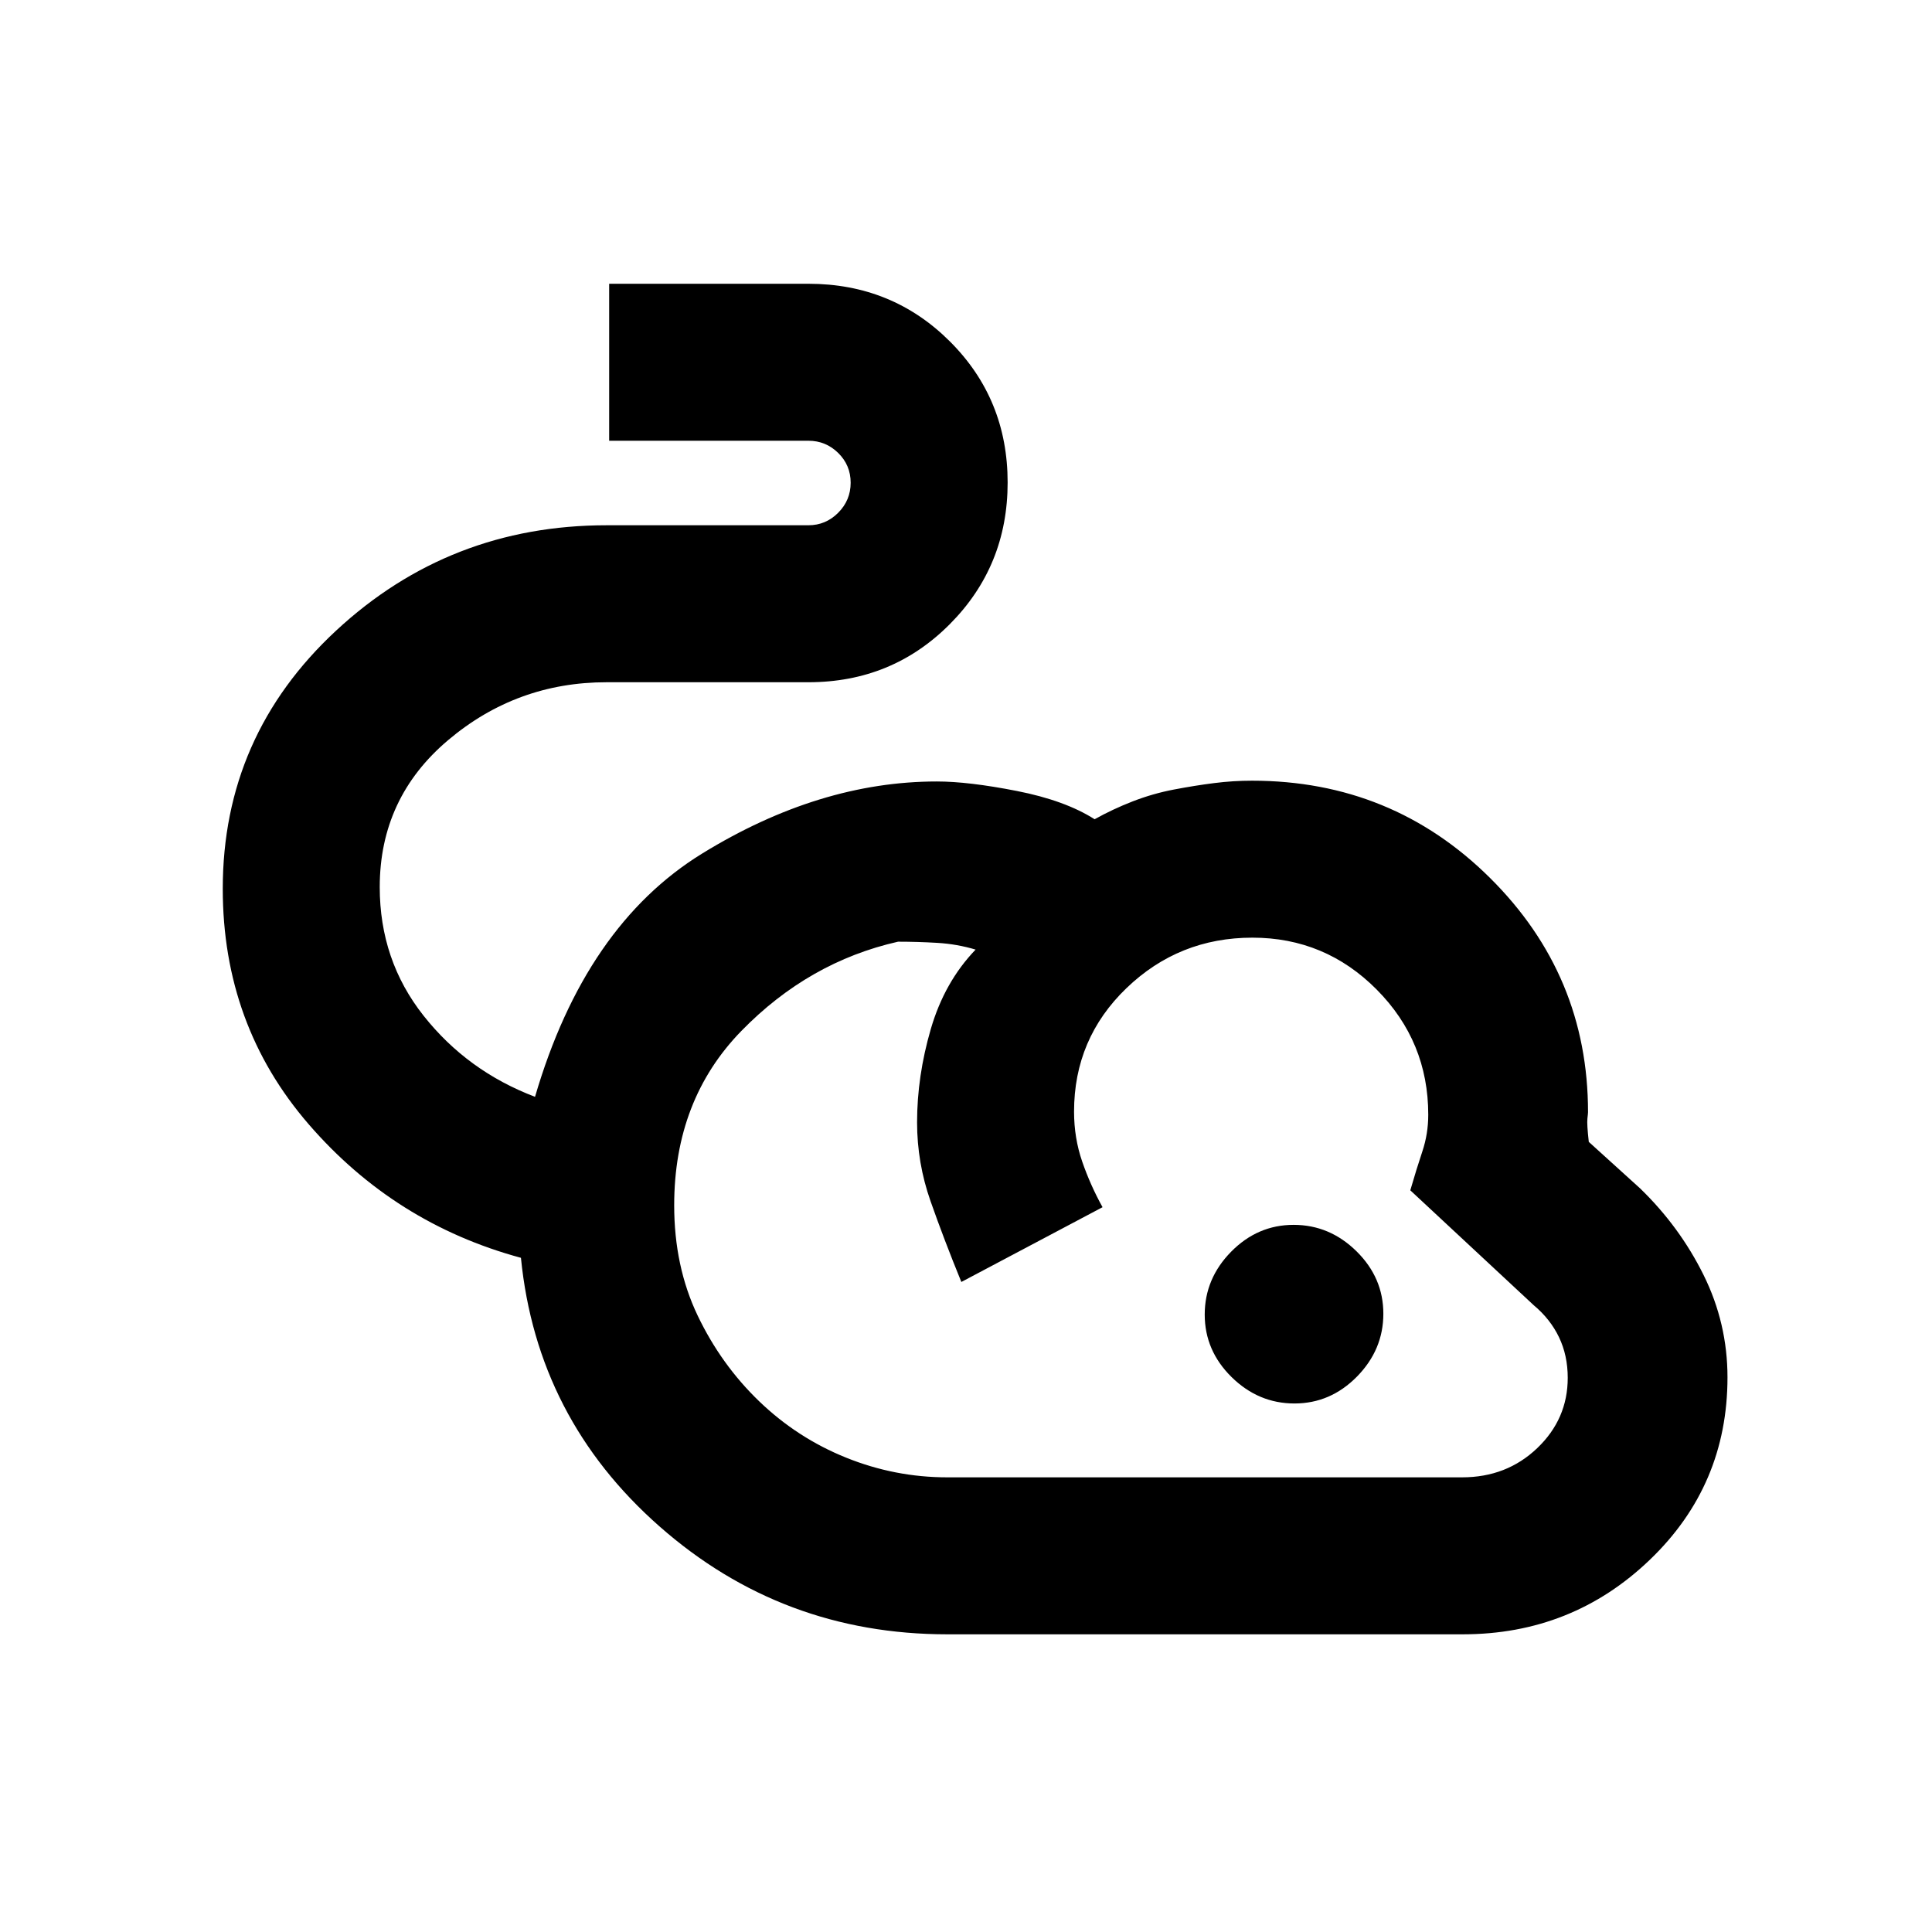 <svg xmlns="http://www.w3.org/2000/svg" height="20" viewBox="0 -960 960 960" width="20"><path d="M470.69-147.92q-82.13 0-143.03-53.66-60.89-53.65-68.81-133.42-62.77-17-105.46-66.36-42.7-49.36-42.7-117.02 0-76.03 56.38-128.33Q223.45-699 301.46-699h100.23q8.63 0 14.82-6.23 6.18-6.22 6.18-14.91 0-8.69-6.18-14.78-6.19-6.08-14.82-6.08h-99v-78h99q41.58 0 70.29 28.64 28.71 28.64 28.71 70.11 0 41.48-28.71 70.36Q443.27-621 401.69-621H301.46q-44.69 0-78.73 28.72-34.04 28.72-34.04 73.08 0 36.34 21.77 63.88 21.77 27.55 55.39 40.32 24.92-85.15 83.11-120.92 58.19-35.77 116.56-35.77 15.71 0 39.71 4.71t38.68 14.06q8.94-5 18.94-8.89 10-3.88 20.5-5.88t19.91-3.19q9.41-1.2 18.82-1.2 69.59 0 118.29 48.31 48.71 48.31 48.71 116.39 0 .61-.31 3.26-.31 2.66.69 11.51L815-369.46q19.64 19.03 31.51 43.02 11.87 24 11.87 50.83 0 53.66-38.6 90.67-38.6 37.02-92.93 37.02H470.69Zm0-78h255.82q22.12 0 37.31-14.49Q779-254.89 779-275.38q0-11.09-4.33-20.14t-12.59-15.94l-61.31-57.08q3.08-10.61 6-19.36t2.92-18.18q0-36.4-25.61-62.2-25.61-25.8-61.78-25.8-36.48 0-62.55 25.07-26.06 25.07-26.06 61.38 0 13.1 4.06 24.84 4.05 11.73 10.1 22.64L477.69-323q-8.61-21.08-15.3-40.12-6.7-19.05-6.7-39.19 0-22.92 6.81-46.34t22.27-39.5q-9.23-2.77-19.08-3.35-9.84-.58-19.46-.58-44.31 10-77.77 44.27Q335-413.54 335-361.08q0 30.36 11.64 54.74 11.64 24.38 30.59 42.63 18.95 18.24 43.2 28.01 24.25 9.78 50.26 9.78Zm172.52-36.7q-17.9 0-31.25-13.13-13.34-13.14-13.34-31.04t13.13-31.25q13.14-13.34 31.04-13.34t31.25 13.13q13.34 13.14 13.34 31.04t-13.13 31.25q-13.14 13.34-31.04 13.34ZM624-411Z"/></svg>